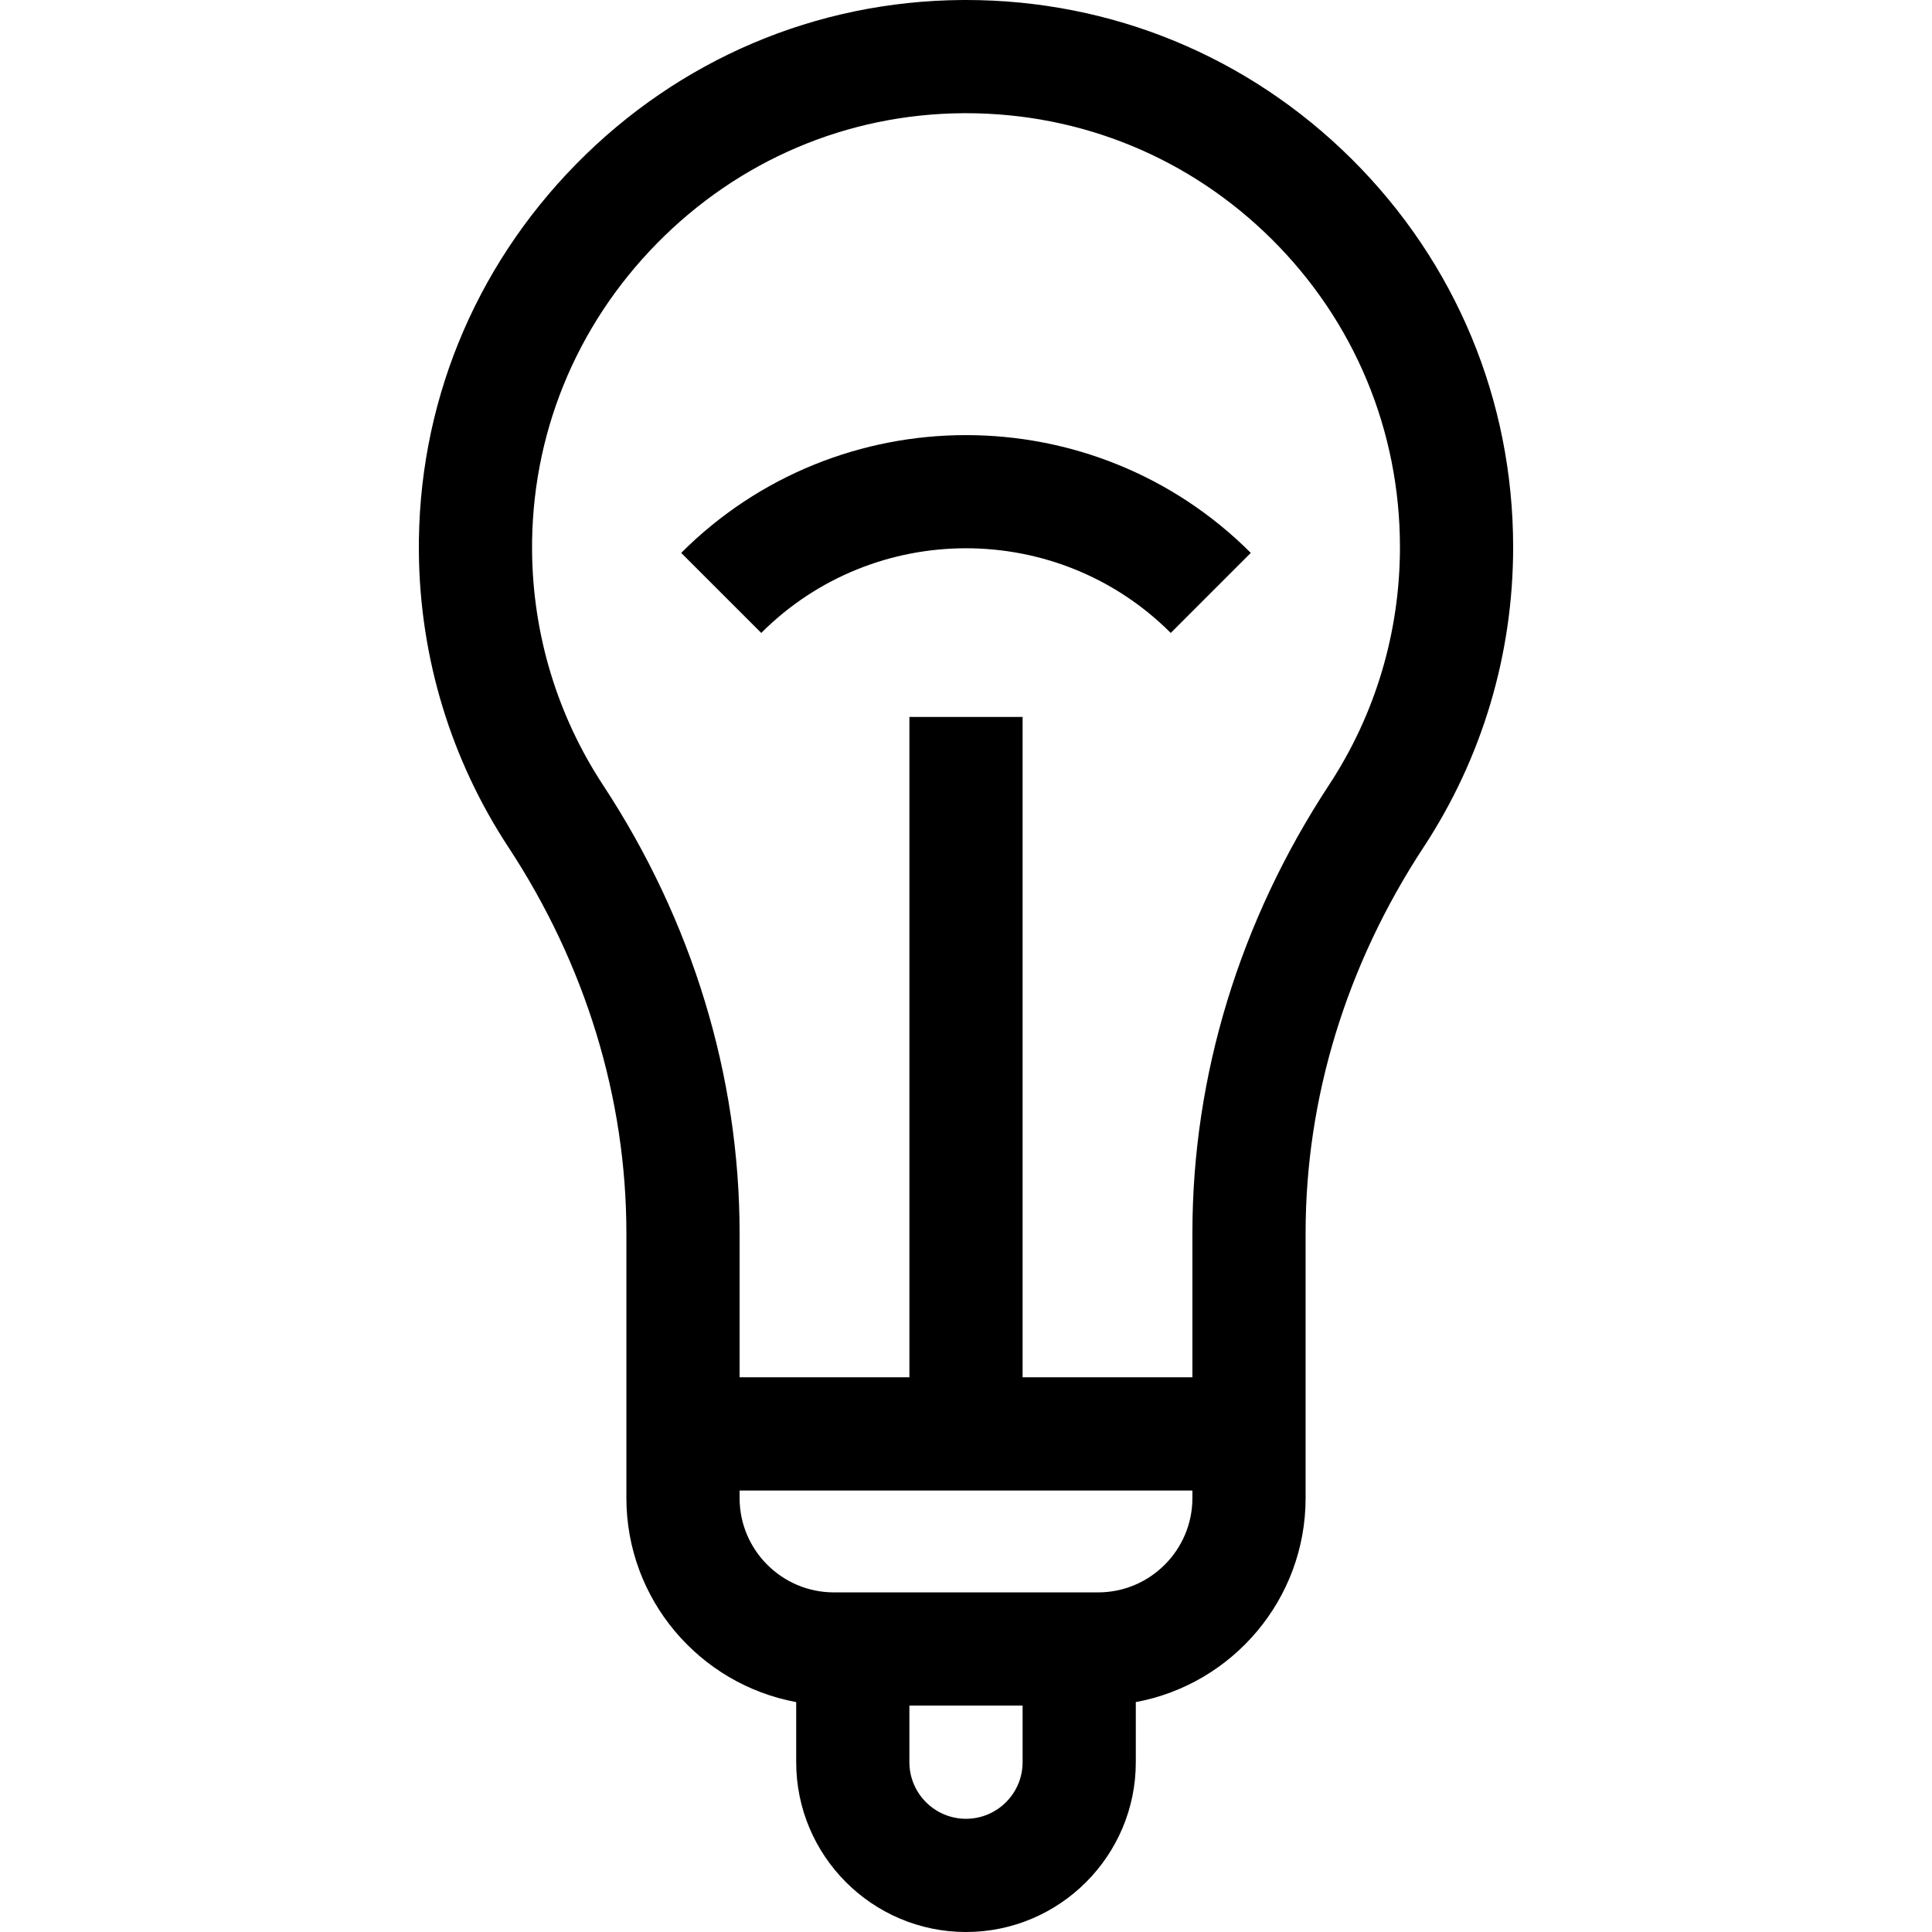 <svg id="Capa_1" enable-background="new 0 0 512 512" height="512" viewBox="0 0 512 512" width="512" xmlns="http://www.w3.org/2000/svg"><g><path d="m358.167 42.106c-27.371-27.178-63.61-42.106-102.156-42.106-.35 0-.703.001-1.053.003-38.654.272-74.963 15.704-102.238 43.45-27.29 27.763-42.104 64.356-41.712 103.04.281 27.847 8.485 54.828 23.727 78.025 20.453 31.134 31.265 66.51 31.265 102.303v70.179c0 26.911 19.433 49.354 45 54.072v15.928c0 24.813 20.187 45 45 45s45-20.187 45-45v-15.928c25.567-4.718 45-27.161 45-54.072v-70.292c0-35.715 10.813-71.055 31.271-102.198 15.524-23.632 23.729-51.126 23.729-79.51 0-38.924-15.212-75.466-42.833-102.894zm-102.167 439.894c-8.271 0-15-6.729-15-15v-15h30v15c0 8.271-6.729 15-15 15zm60-85c0 13.785-11.215 25-25 25h-70c-13.785 0-25-11.215-25-25v-2h120zm36.197-188.961c-23.681 36.05-36.197 77.085-36.197 118.669v38.292h-45v-175h-30v175h-45v-38.179c0-41.663-12.516-82.734-36.193-118.775-12.076-18.382-18.577-39.771-18.801-61.855-.31-30.654 11.448-59.672 33.108-81.707 21.646-22.02 50.431-34.265 81.055-34.48.279-.002.557-.003.835-.003 30.571 0 59.317 11.84 81.024 33.395 21.907 21.751 33.972 50.733 33.972 81.604 0 22.515-6.502 44.313-18.803 63.039z"/><path d="m180.523 146.523 21.213 21.213c29.922-29.92 78.605-29.92 108.527 0l21.213-21.213c-41.617-41.619-109.335-41.619-150.953 0z"/></g></svg>